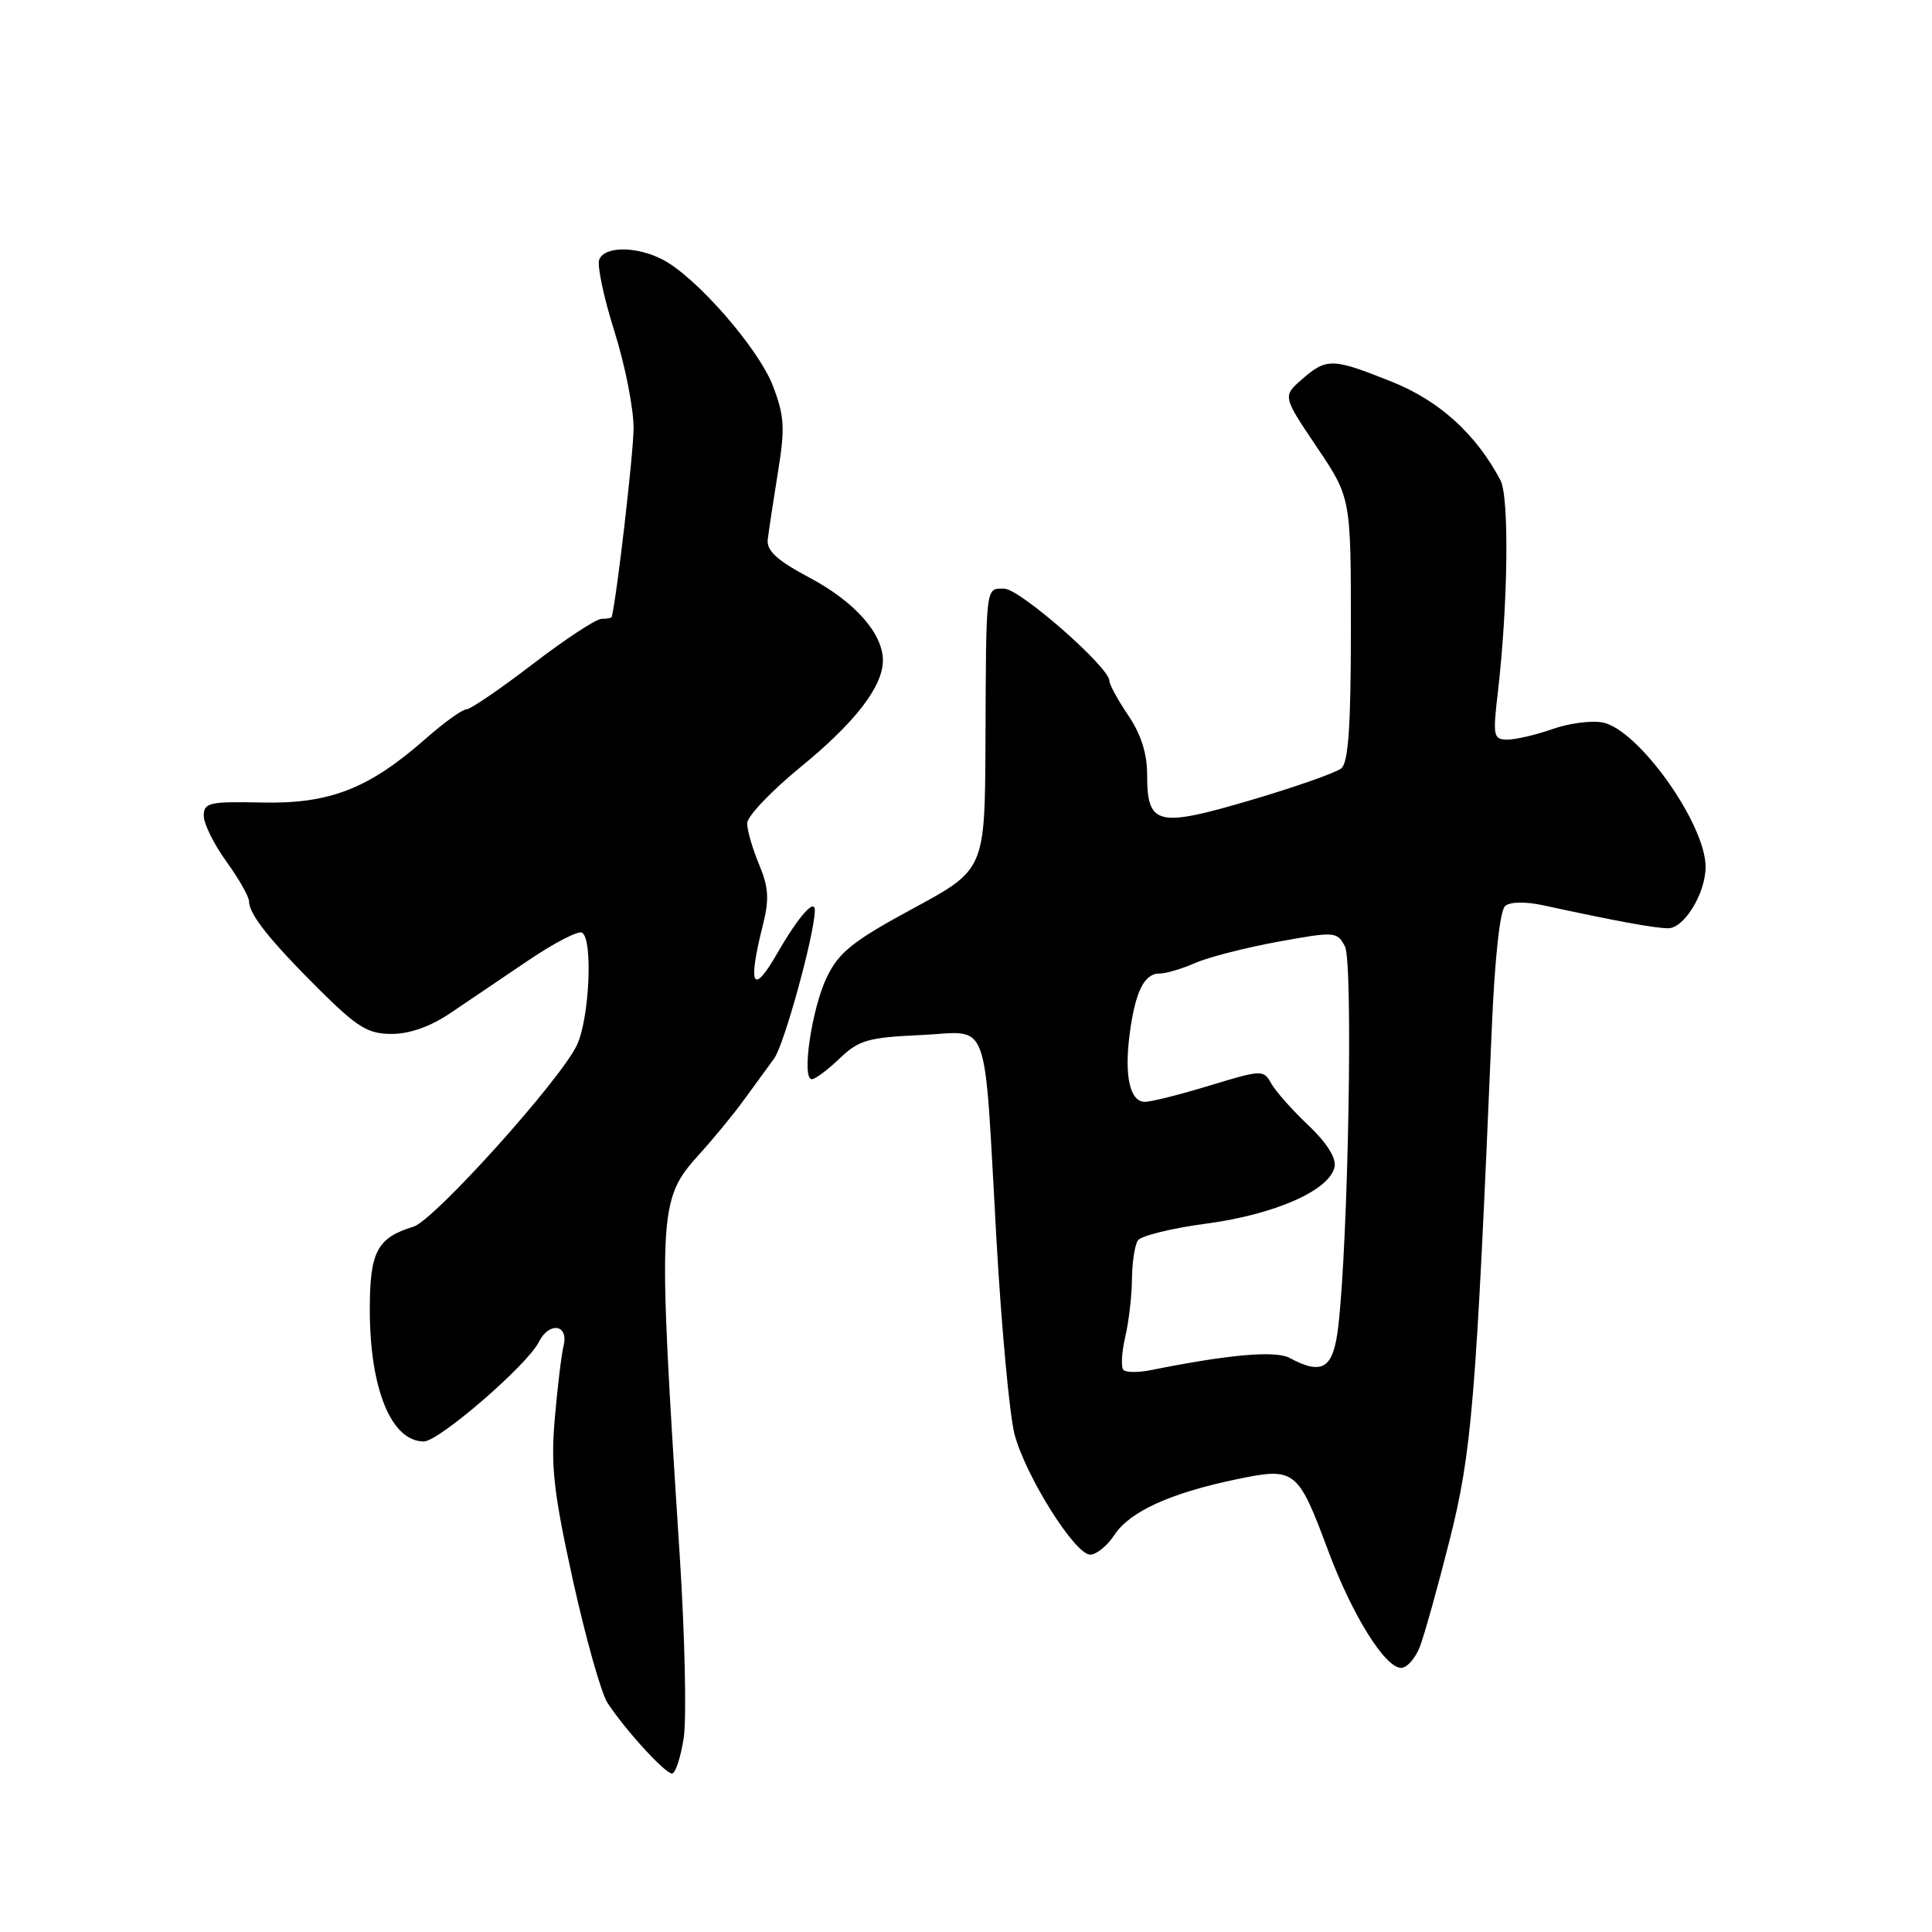 <?xml version="1.0" encoding="UTF-8" standalone="no"?>
<!DOCTYPE svg PUBLIC "-//W3C//DTD SVG 1.1//EN" "http://www.w3.org/Graphics/SVG/1.1/DTD/svg11.dtd" >
<svg xmlns="http://www.w3.org/2000/svg" xmlns:xlink="http://www.w3.org/1999/xlink" version="1.1" viewBox="0 0 256 256">
 <g >
 <path fill="currentColor"
d=" M 90.60 230.25 C 90.99 227.64 90.75 216.72 90.06 206.00 C 87.12 160.38 87.19 159.01 92.62 152.99 C 94.54 150.88 97.19 147.65 98.52 145.82 C 99.85 144.00 101.67 141.49 102.57 140.27 C 103.89 138.47 107.87 124.05 107.97 120.69 C 108.03 118.90 105.80 121.43 102.99 126.32 C 99.73 132.00 99.05 130.67 101.08 122.60 C 101.95 119.14 101.85 117.58 100.58 114.54 C 99.71 112.46 99.00 110.01 99.00 109.09 C 99.00 108.18 102.17 104.84 106.03 101.68 C 113.31 95.74 116.99 90.97 116.99 87.50 C 116.98 83.94 113.29 79.76 107.33 76.58 C 102.94 74.24 101.56 72.98 101.73 71.48 C 101.86 70.39 102.46 66.41 103.07 62.64 C 104.04 56.70 103.95 55.16 102.42 51.14 C 100.52 46.17 92.26 36.70 87.81 34.40 C 84.33 32.60 80.09 32.60 79.40 34.41 C 79.10 35.18 80.01 39.48 81.43 43.96 C 82.84 48.44 83.98 54.22 83.95 56.80 C 83.92 60.24 81.76 78.88 81.06 81.75 C 81.03 81.89 80.42 82.00 79.70 82.00 C 78.99 82.00 74.89 84.70 70.58 88.00 C 66.28 91.30 62.32 94.00 61.78 94.00 C 61.25 94.00 58.81 95.76 56.37 97.91 C 48.86 104.51 43.70 106.53 34.75 106.34 C 27.72 106.19 27.00 106.35 27.00 108.10 C 27.00 109.15 28.35 111.88 30.00 114.16 C 31.65 116.44 33.00 118.82 33.00 119.45 C 33.00 121.15 35.81 124.67 42.36 131.18 C 47.38 136.16 48.76 137.00 51.91 137.00 C 54.28 137.00 57.05 136.02 59.66 134.25 C 61.89 132.74 66.54 129.60 69.99 127.27 C 73.43 124.94 76.65 123.28 77.13 123.58 C 78.59 124.48 78.10 134.98 76.44 138.49 C 74.22 143.16 57.53 161.70 54.79 162.54 C 49.97 164.01 49.00 165.85 49.00 173.51 C 49.00 184.04 51.85 191.00 56.16 191.00 C 58.16 191.00 69.91 180.84 71.40 177.82 C 72.74 175.12 75.34 175.46 74.69 178.25 C 74.39 179.49 73.86 183.88 73.51 188.00 C 72.96 194.28 73.36 197.77 75.92 209.42 C 77.61 217.07 79.67 224.37 80.49 225.63 C 82.85 229.23 88.12 235.00 89.04 235.00 C 89.50 235.00 90.20 232.86 90.60 230.25 Z  M 188.12 218.25 C 188.71 216.74 190.49 210.38 192.07 204.12 C 195.02 192.45 195.58 185.72 197.67 136.24 C 198.07 126.87 198.75 120.62 199.45 120.04 C 200.12 119.48 202.17 119.45 204.54 119.97 C 214.18 122.06 219.29 123.00 221.05 123.00 C 223.17 123.00 226.00 118.35 226.00 114.87 C 226.00 109.15 217.07 96.63 212.35 95.73 C 210.87 95.44 207.87 95.84 205.70 96.61 C 203.53 97.37 200.85 98.00 199.75 98.00 C 197.88 98.00 197.79 97.58 198.47 91.75 C 199.82 80.18 200.00 65.87 198.82 63.64 C 195.58 57.51 190.72 53.10 184.44 50.59 C 176.56 47.43 175.79 47.41 172.53 50.25 C 169.95 52.50 169.95 52.50 174.47 59.22 C 179.00 65.94 179.00 65.94 179.00 83.35 C 179.00 96.18 178.67 101.03 177.73 101.81 C 177.04 102.38 171.63 104.29 165.71 106.03 C 153.30 109.69 152.00 109.37 152.00 102.61 C 152.00 99.84 151.17 97.25 149.50 94.79 C 148.12 92.76 147.00 90.70 147.00 90.21 C 147.00 88.42 135.11 78.00 133.07 78.00 C 130.57 78.00 130.67 77.22 130.58 98.36 C 130.50 115.23 130.50 115.23 121.00 120.37 C 113.07 124.66 111.18 126.15 109.59 129.42 C 107.57 133.55 106.17 143.00 107.57 143.00 C 108.02 143.00 109.68 141.76 111.26 140.25 C 113.79 137.82 115.03 137.47 122.00 137.15 C 131.37 136.73 130.31 133.85 132.05 164.50 C 132.71 176.05 133.78 187.53 134.42 190.00 C 135.86 195.53 142.43 206.00 144.46 206.00 C 145.28 206.00 146.73 204.82 147.67 203.38 C 149.69 200.30 155.07 197.84 163.81 196.02 C 171.60 194.39 171.96 194.66 175.97 205.43 C 179.18 214.03 183.52 221.00 185.66 221.00 C 186.42 221.00 187.53 219.76 188.12 218.25 Z  M 148.86 181.53 C 148.52 181.18 148.62 179.23 149.09 177.20 C 149.57 175.16 149.97 171.70 149.99 169.50 C 150.01 167.30 150.36 164.99 150.77 164.37 C 151.17 163.75 155.27 162.74 159.88 162.13 C 168.99 160.91 176.24 157.69 176.84 154.60 C 177.07 153.42 175.77 151.38 173.35 149.09 C 171.23 147.09 169.03 144.61 168.45 143.57 C 167.42 141.73 167.22 141.74 160.29 143.84 C 156.39 145.03 152.52 146.00 151.71 146.00 C 149.73 146.00 148.96 142.61 149.68 137.06 C 150.42 131.42 151.60 129.00 153.63 129.00 C 154.49 129.00 156.62 128.37 158.35 127.61 C 160.08 126.84 165.02 125.58 169.31 124.79 C 176.89 123.41 177.16 123.43 178.21 125.40 C 179.31 127.44 178.66 164.28 177.33 175.75 C 176.68 181.36 175.26 182.28 170.87 179.93 C 169.00 178.93 162.84 179.47 152.49 181.55 C 150.84 181.88 149.20 181.87 148.86 181.53 Z "/>
</g>
</svg>
